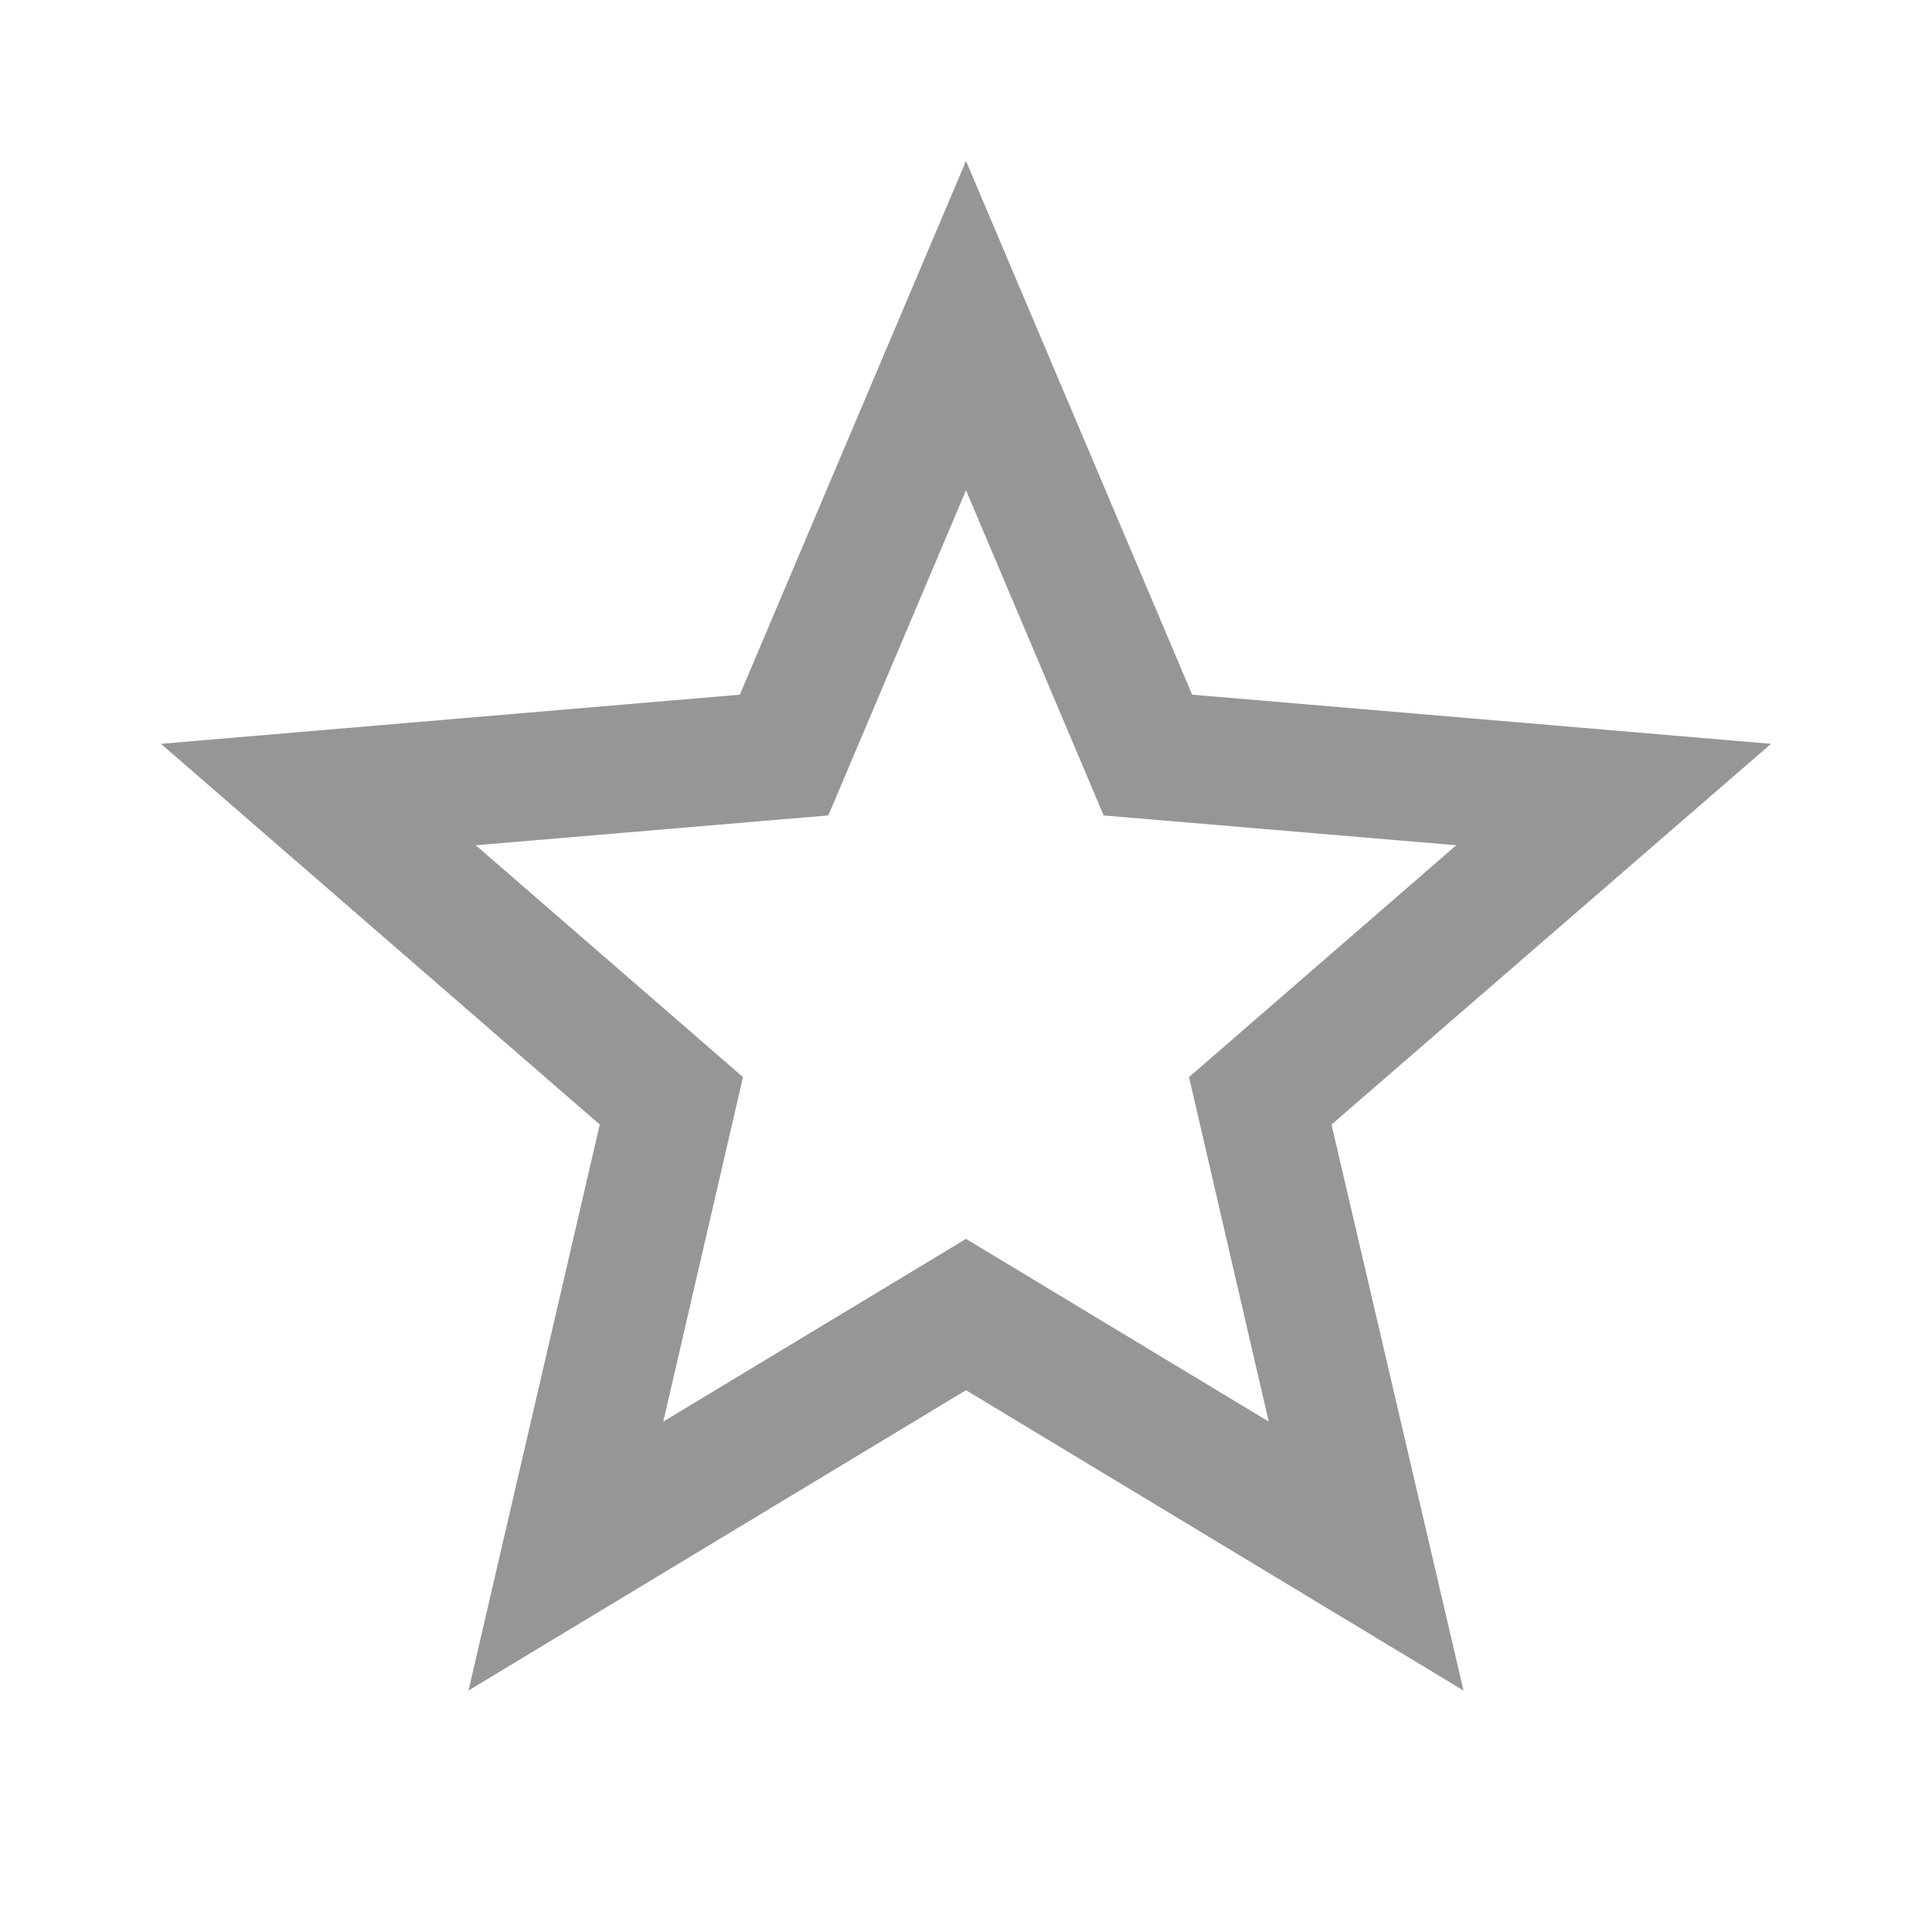 <svg width="16" height="16" viewBox="0 0 16 16" fill="none" xmlns="http://www.w3.org/2000/svg">
    <path d="M8 10.26L5.493 11.773L6.153 8.92L3.94 7L6.86 6.753L8 4.06L9.14 6.753L12.06 7L9.847 8.92L10.507 11.773L8 10.26ZM14.667 6.16L9.873 5.753L8 1.333L6.127 5.753L1.333 6.16L4.967 9.313L3.88 14L8 11.513L12.12 14L11.027 9.313L14.667 6.16Z"
          fill="#969696"/>
</svg>
